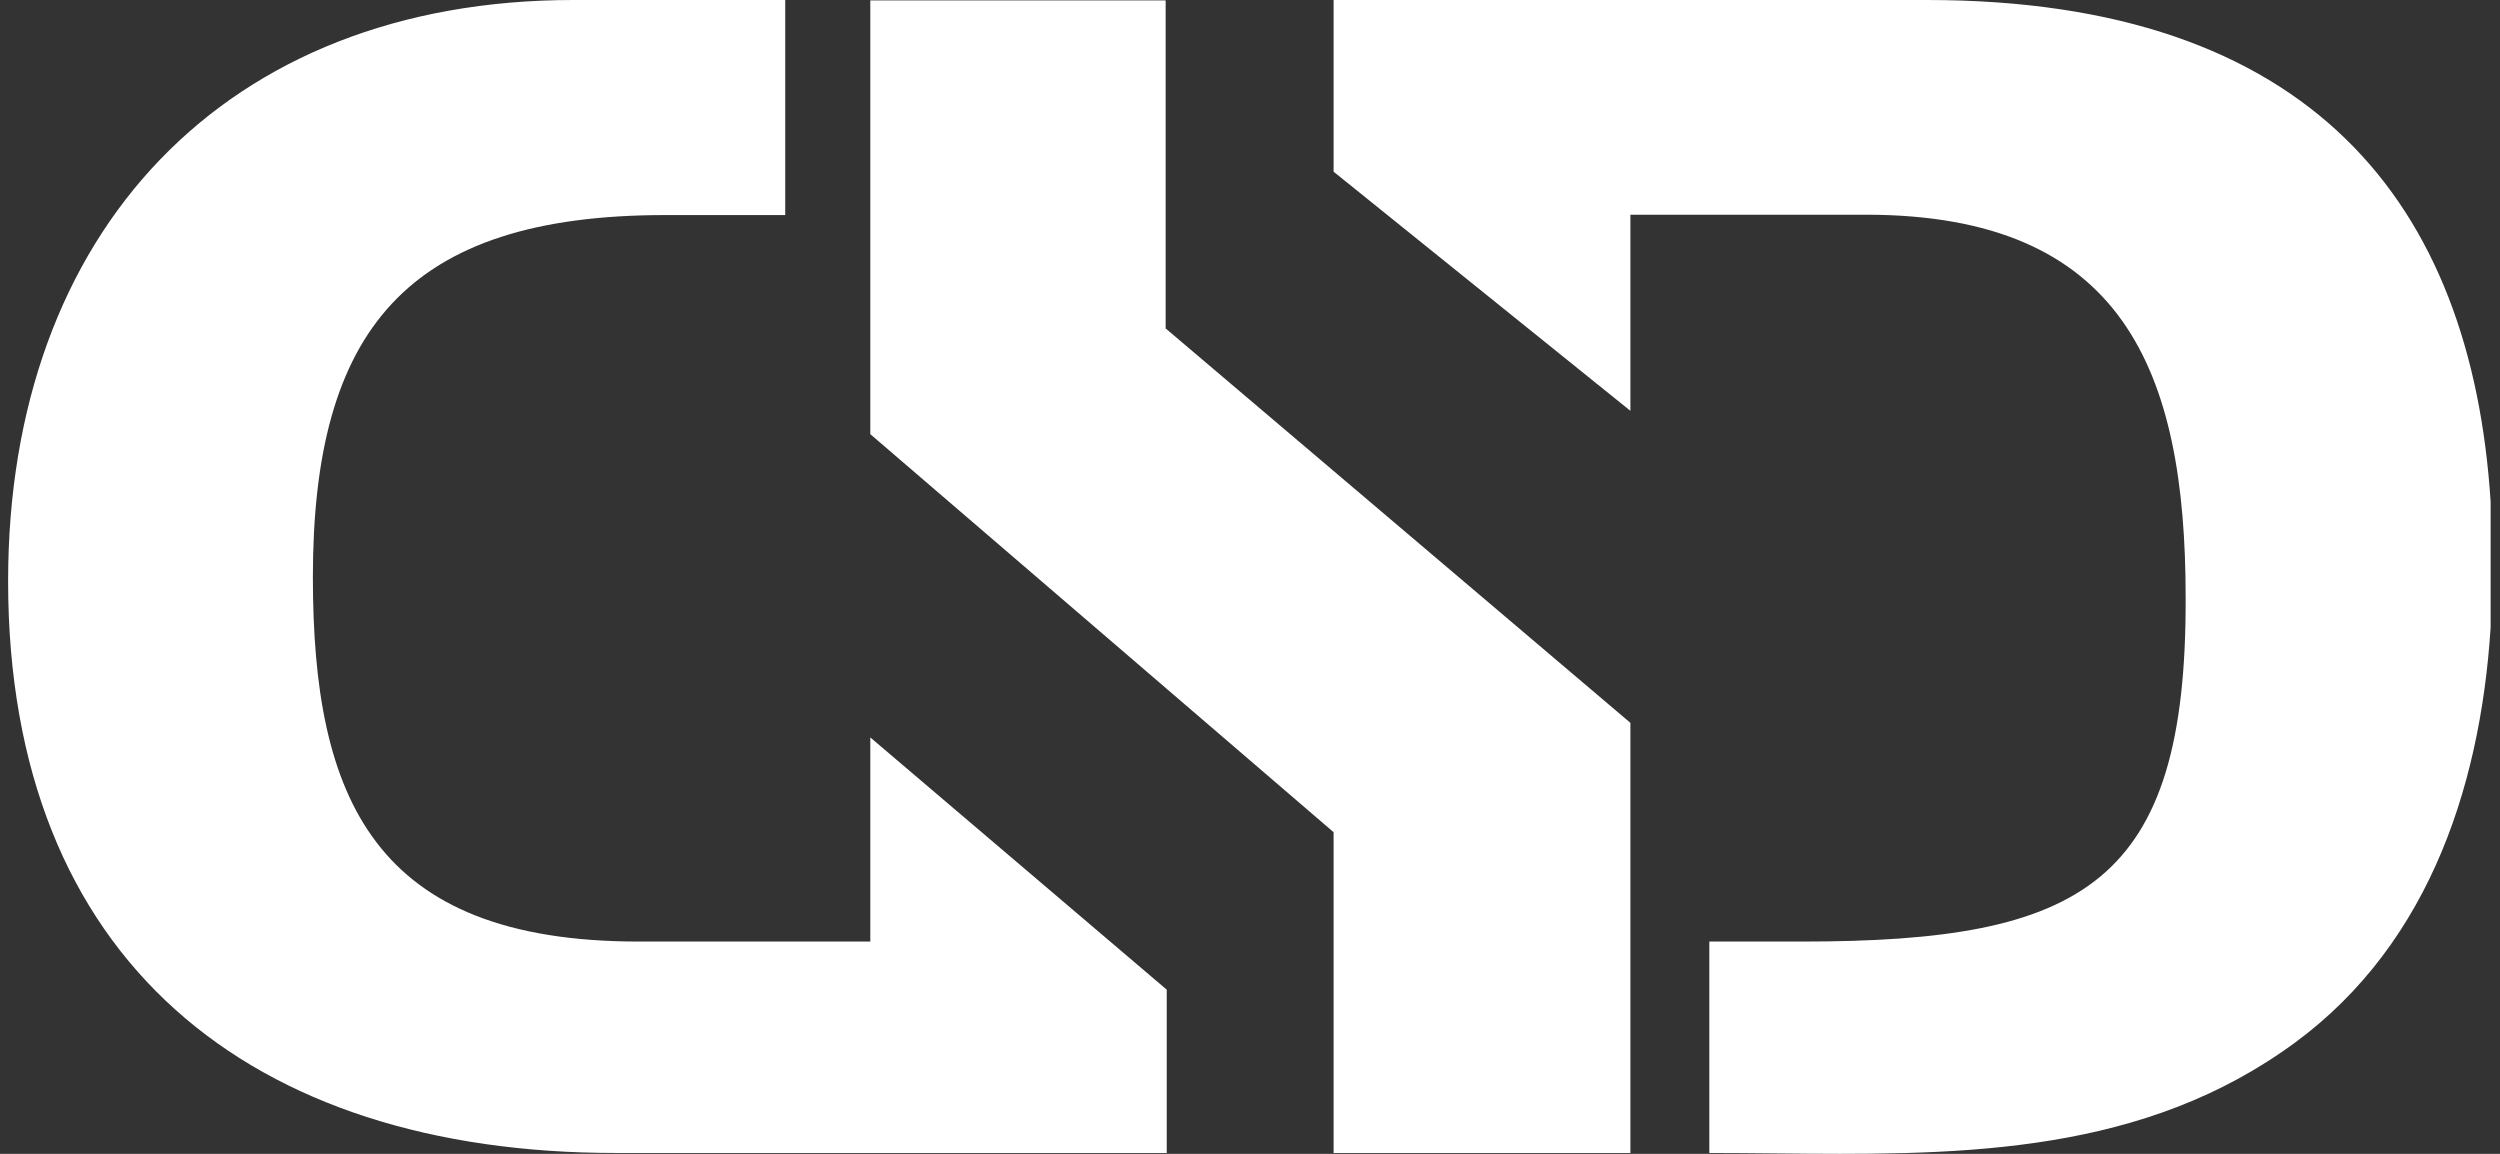 <svg width="143" height="66" viewBox="0 0 143 66" fill="none" xmlns="http://www.w3.org/2000/svg">
<rect x="0" y="0" width="143" height="66" fill="#333333" stroke="none"/>
<path fill-rule="evenodd" clip-rule="evenodd" d="M35.205 65.95C14.356 65.95 0.464 54.962 0.464 33.236C0.464 13.24 12.886 6.10352e-05 32.803 6.10352e-05H44.915V12.302H38.042C23.218 12.302 17.897 18.932 17.897 33.006C17.897 45.663 21.375 53.857 36.53 53.857H49.781V42.181L66.737 56.609V65.95H35.205ZM93.259 41.347V65.95H76.282V47.602L49.781 24.833V0.021H66.675V18.786L93.259 41.347ZM93.259 12.281V23.499L76.282 9.821V6.10352e-05H110.216C132.179 6.10352e-05 141.369 11.604 142.464 28.702V35.894C141.856 45.339 138.684 54.641 130.485 60.196C121.772 66.175 111.443 66.073 101.512 65.975C100.258 65.963 99.01 65.95 97.773 65.95V53.857H103.073C119.139 53.857 125.081 50.604 125.019 34.174C125.019 21.142 121.417 12.281 106.717 12.281H93.259Z" fill="white"/>
</svg>
